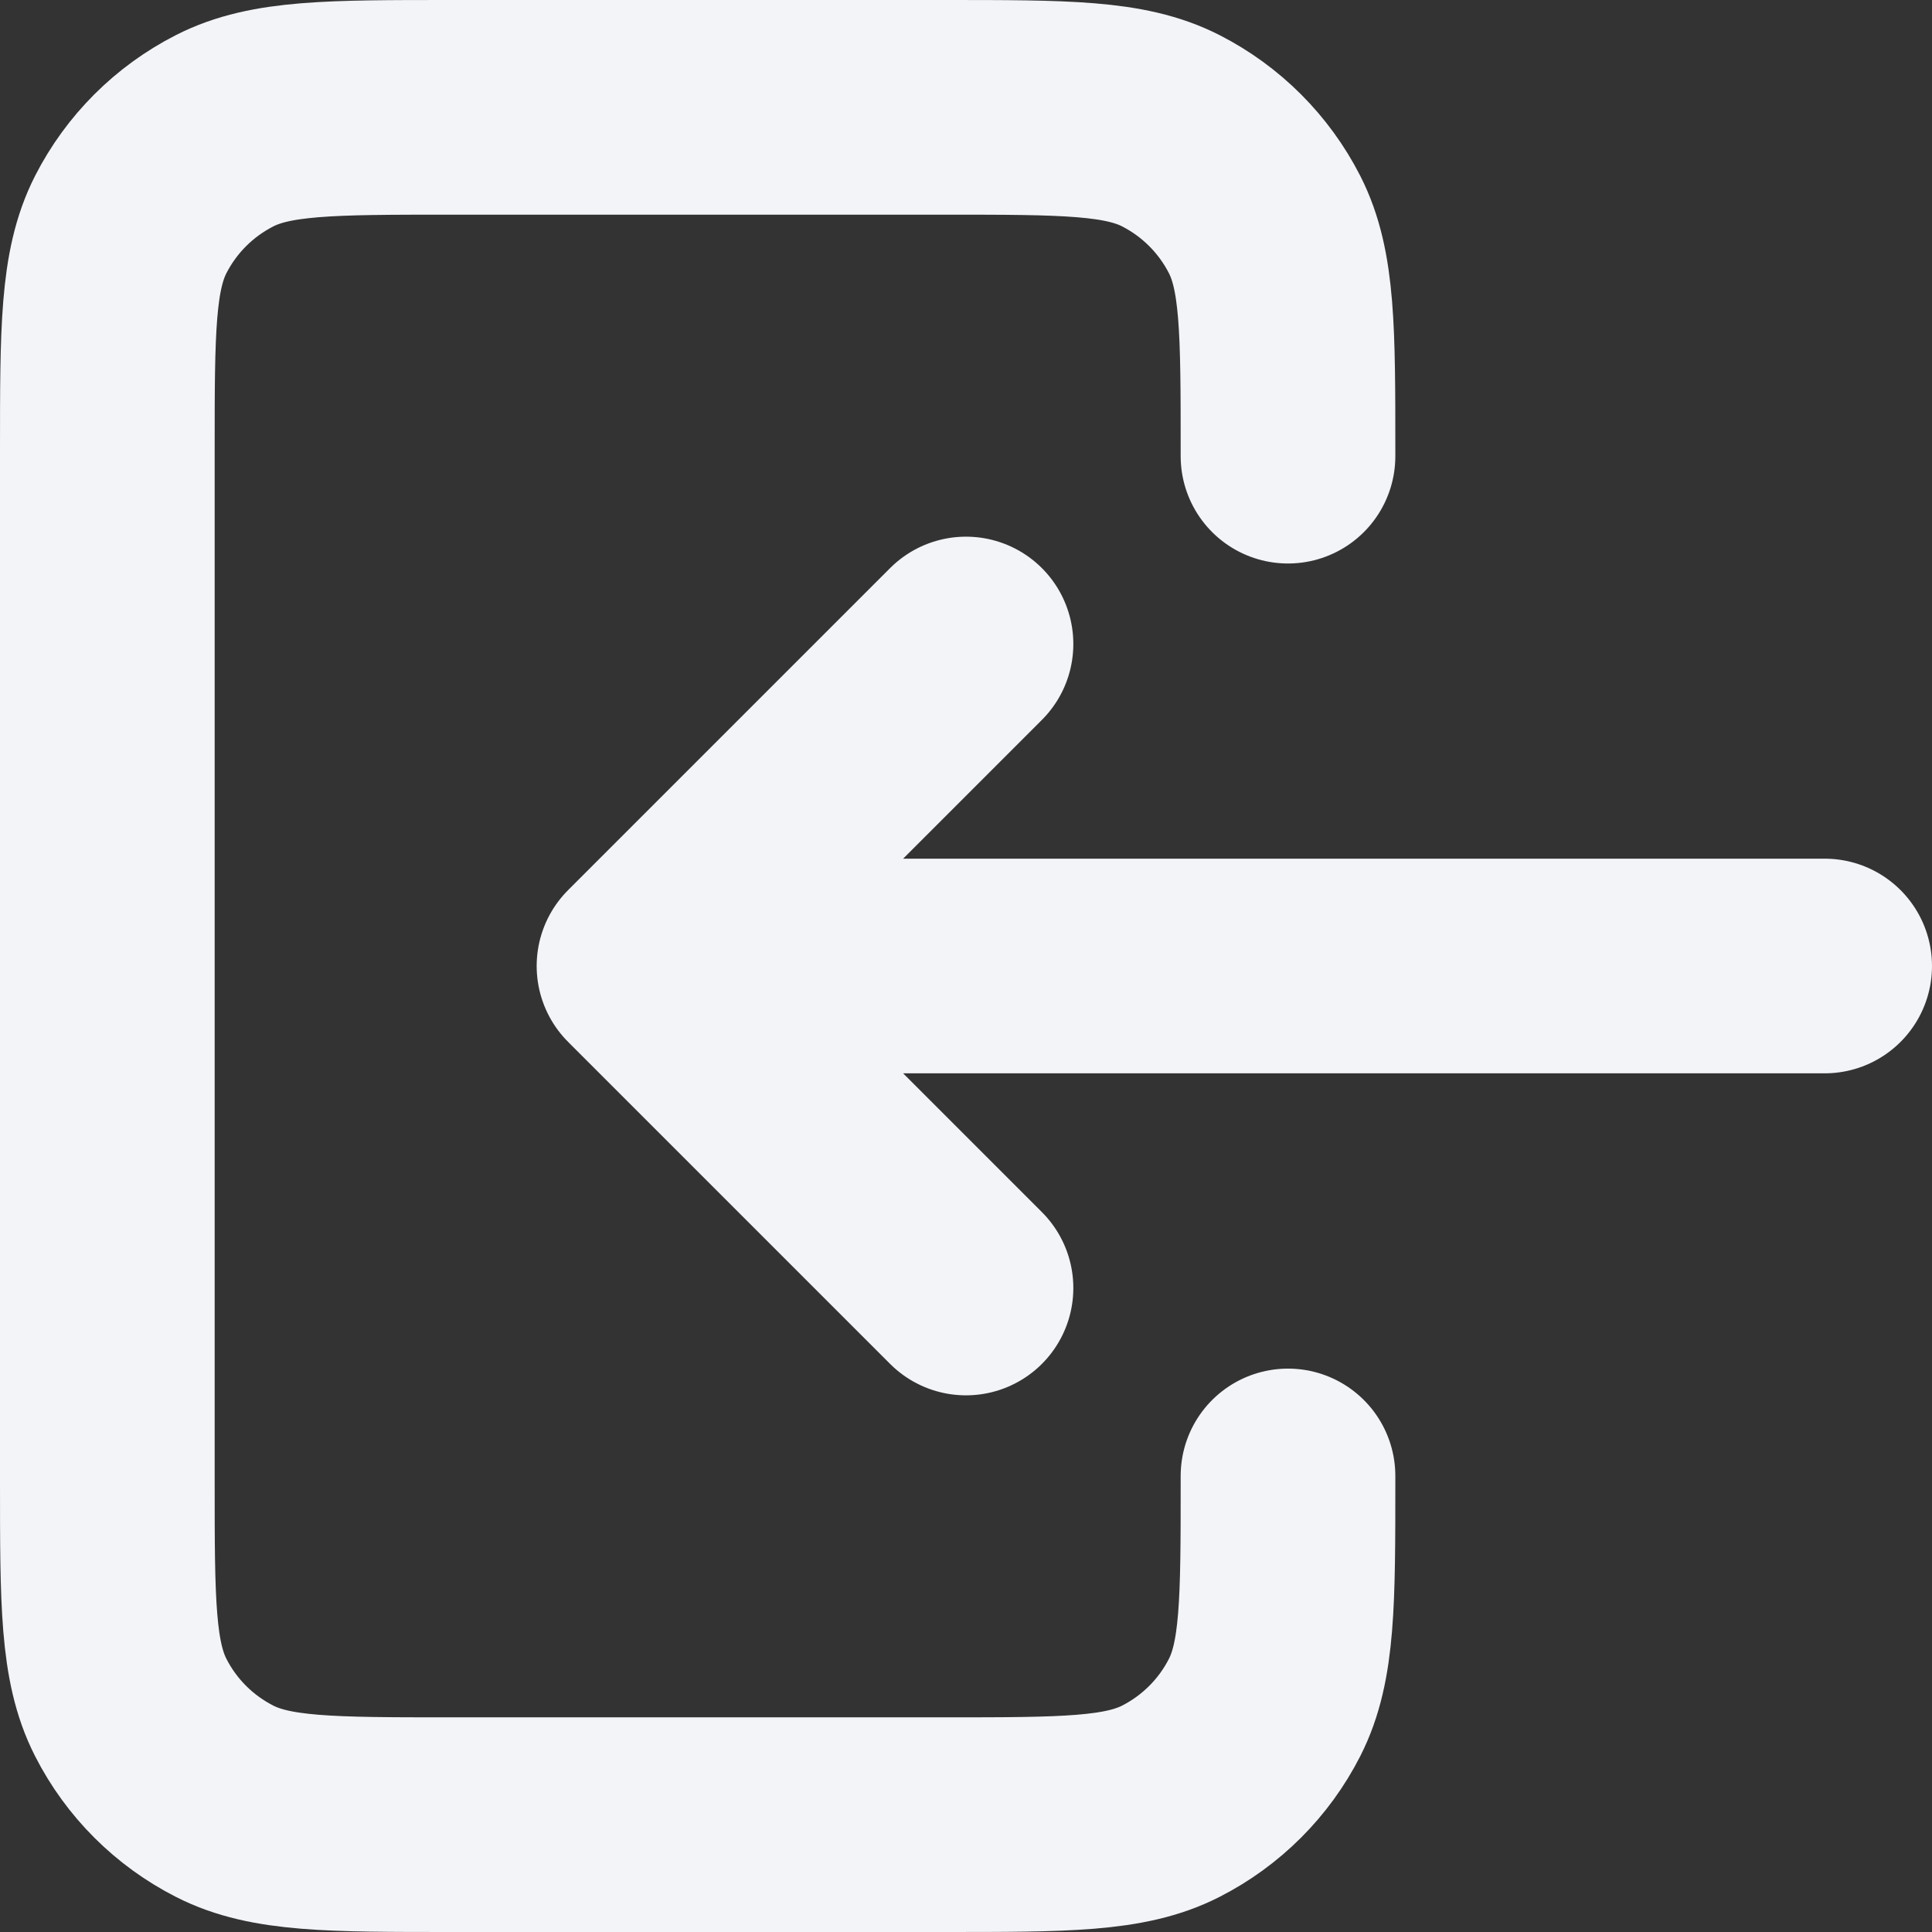 <svg width="18" height="18" viewBox="0 0 18 18" fill="none" xmlns="http://www.w3.org/2000/svg">
<rect x="0" y="0" width="18" height="18" fill="#333333" stroke="none"/>
<path d="M9 6L6 9M6 9L9 12M6 9L17 9M12 13.751V13.8C12 14.92 12 15.48 11.782 15.908C11.59 16.285 11.284 16.59 10.908 16.782C10.48 17 9.92 17 8.8 17H4.2C3.08 17 2.52 17 2.093 16.782C1.716 16.59 1.41 16.285 1.218 15.908C1 15.481 1 14.921 1 13.803L1 4.196C1 3.079 1 2.52 1.218 2.092C1.41 1.716 1.716 1.41 2.093 1.218C2.52 1 3.079 1 4.197 1H8.803C9.921 1 10.481 1 10.908 1.218C11.284 1.41 11.59 1.716 11.782 2.092C12 2.52 12 3.08 12 4.2V4.25" stroke="#F2F4F8" stroke-width="2" stroke-linecap="round" stroke-linejoin="round"/>
</svg>
